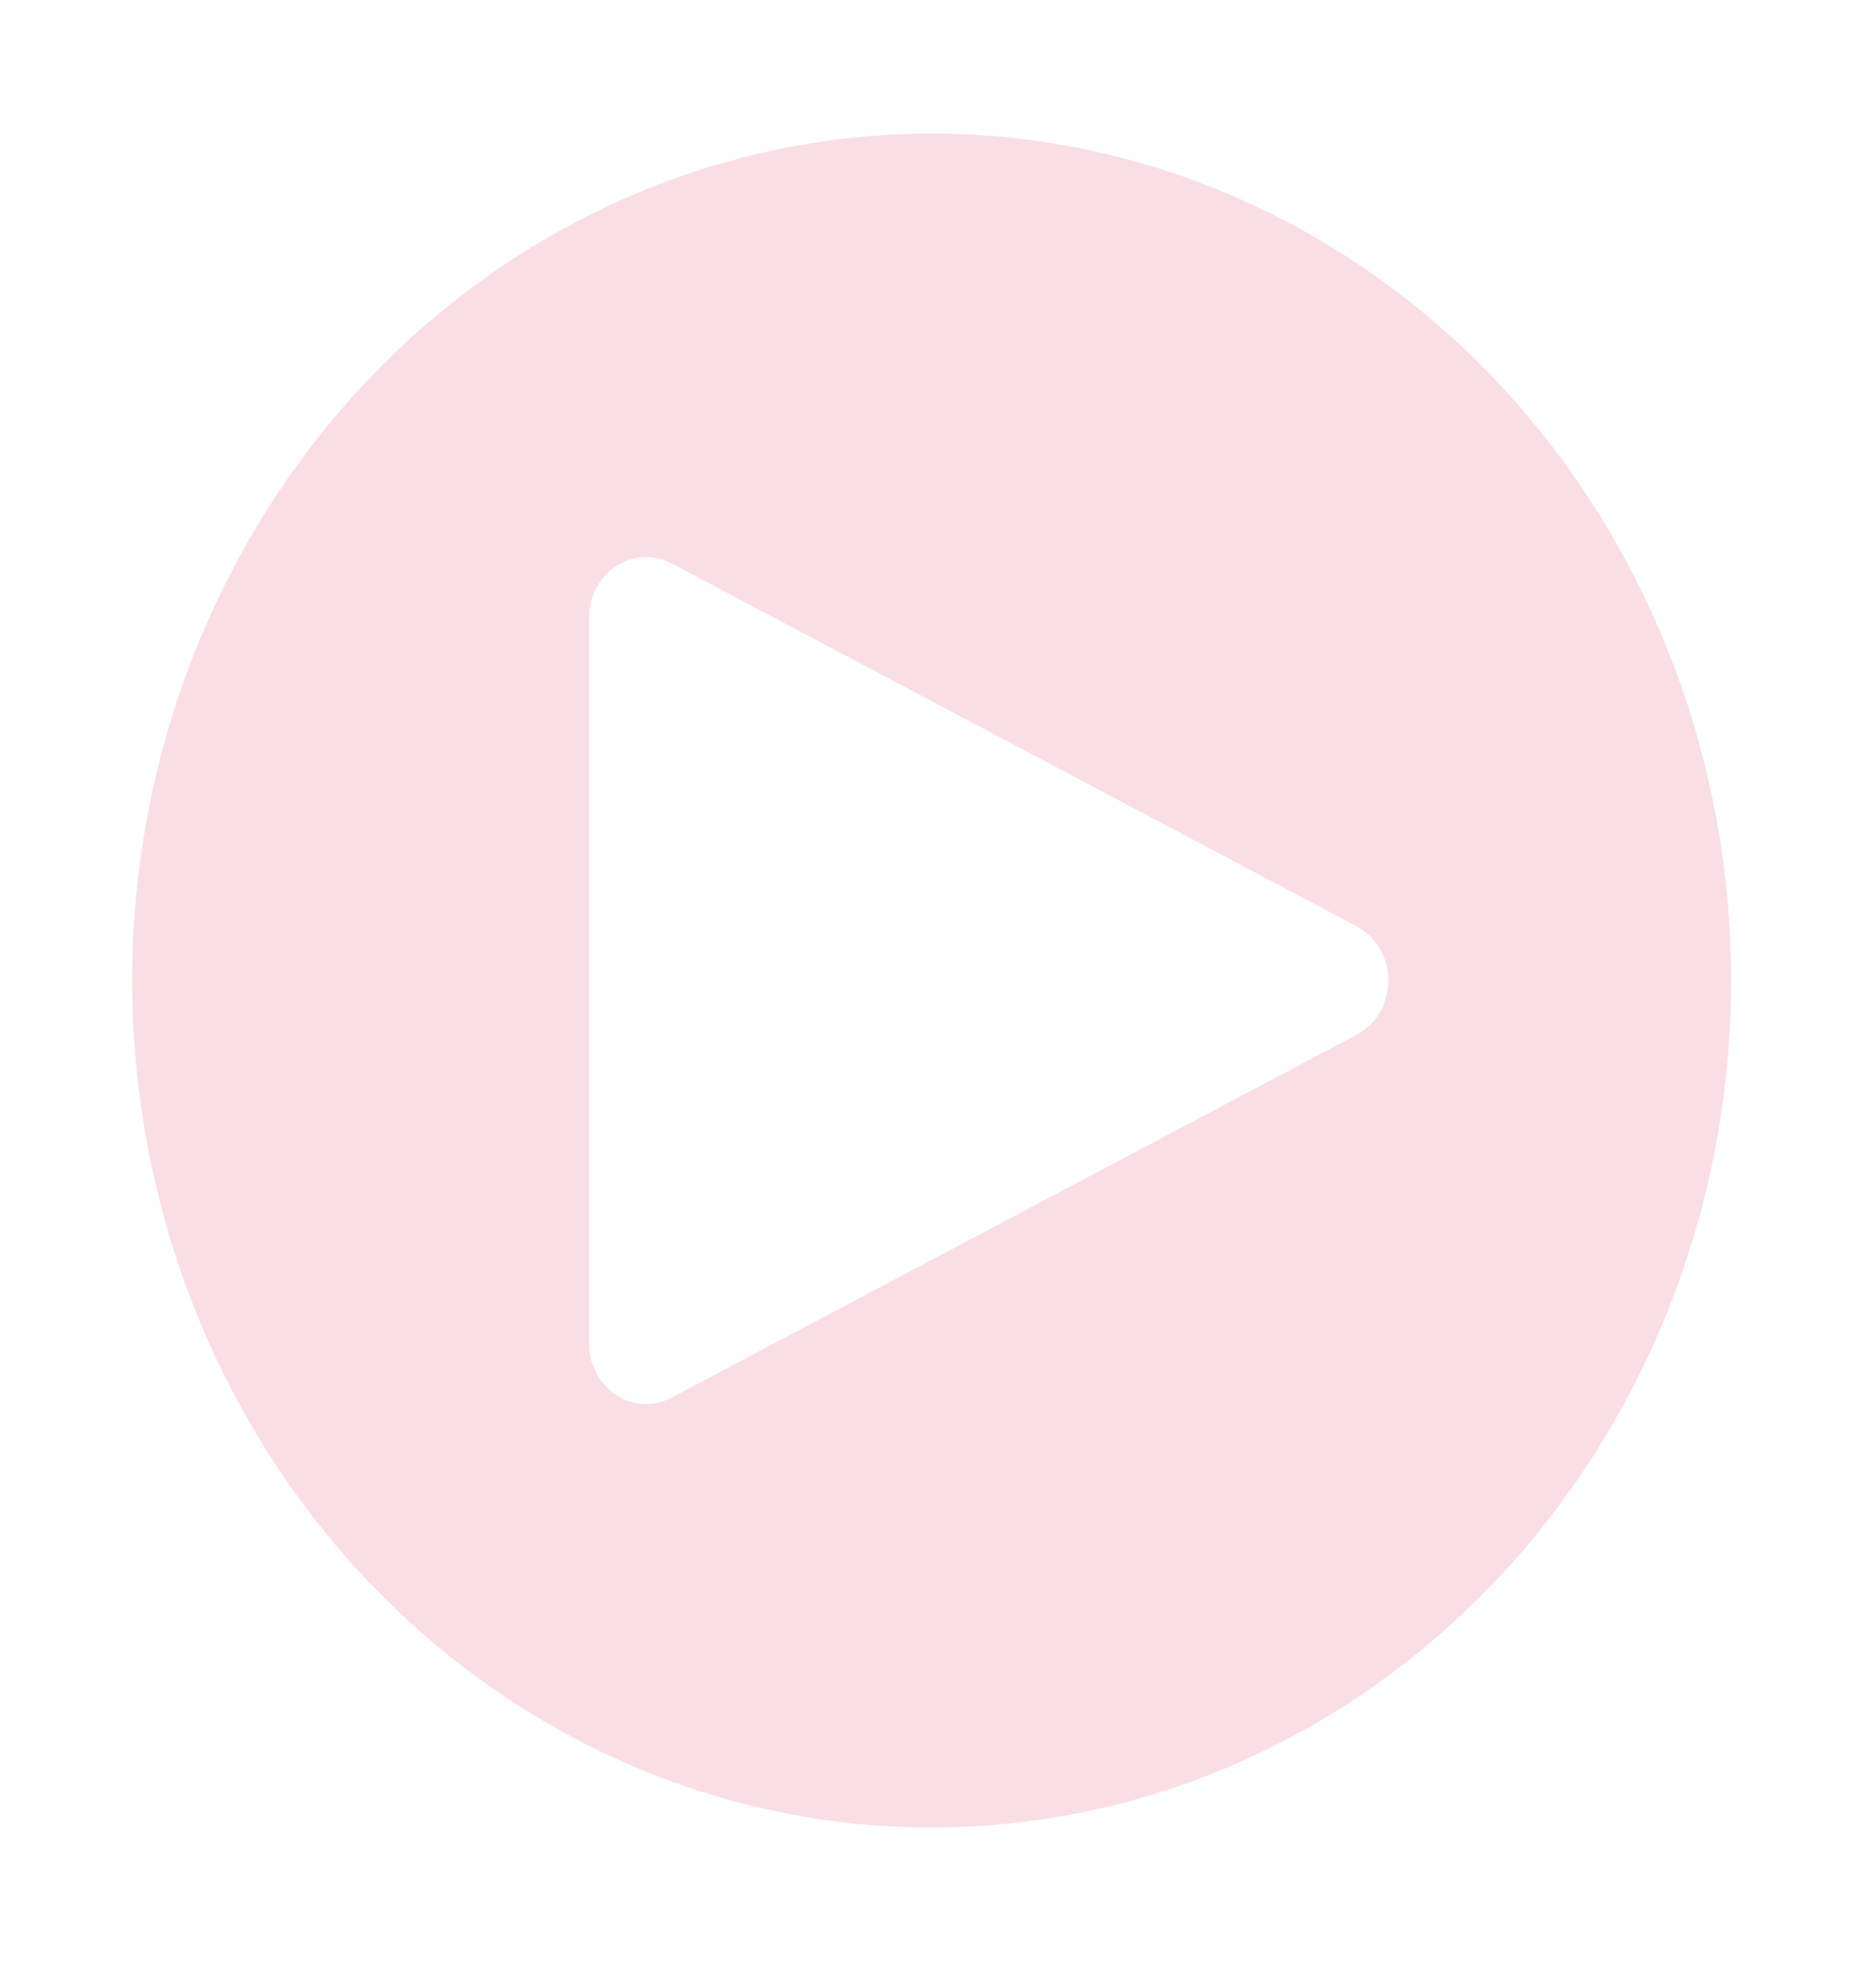 <svg width="40" height="42" viewBox="0 0 40 42" fill="none" xmlns="http://www.w3.org/2000/svg">
    <!--!Font Awesome Free 6.5.2 by @fontawesome - https://fontawesome.com License - https://fontawesome.com/license/free Copyright 2024 Fonticons, Inc.-->
    <path
        d="M19.864 2.846C16.493 2.846 13.197 3.904 10.394 5.887C7.591 7.87 5.406 10.689 4.116 13.987C2.826 17.285 2.489 20.914 3.146 24.415C3.804 27.916 5.427 31.131 7.811 33.656C10.195 36.18 13.232 37.898 16.539 38.595C19.845 39.291 23.273 38.934 26.387 37.568C29.502 36.202 32.164 33.889 34.037 30.921C35.91 27.953 36.91 24.463 36.91 20.894C36.91 16.107 35.114 11.516 31.917 8.132C28.72 4.747 24.385 2.846 19.864 2.846ZM28.931 22.047L14.321 29.782C14.135 29.881 13.929 29.927 13.721 29.917C13.514 29.907 13.312 29.841 13.136 29.726C12.96 29.61 12.814 29.448 12.713 29.256C12.612 29.064 12.559 28.848 12.559 28.628V13.159C12.559 12.939 12.612 12.723 12.713 12.531C12.814 12.339 12.96 12.178 13.136 12.063C13.313 11.947 13.514 11.881 13.722 11.872C13.929 11.862 14.135 11.908 14.321 12.006L28.931 19.741C29.133 19.848 29.303 20.013 29.422 20.216C29.54 20.42 29.603 20.654 29.603 20.894C29.603 21.133 29.54 21.367 29.422 21.571C29.303 21.774 29.133 21.939 28.931 22.046"
        fill="#F9DEE5" />
</svg>